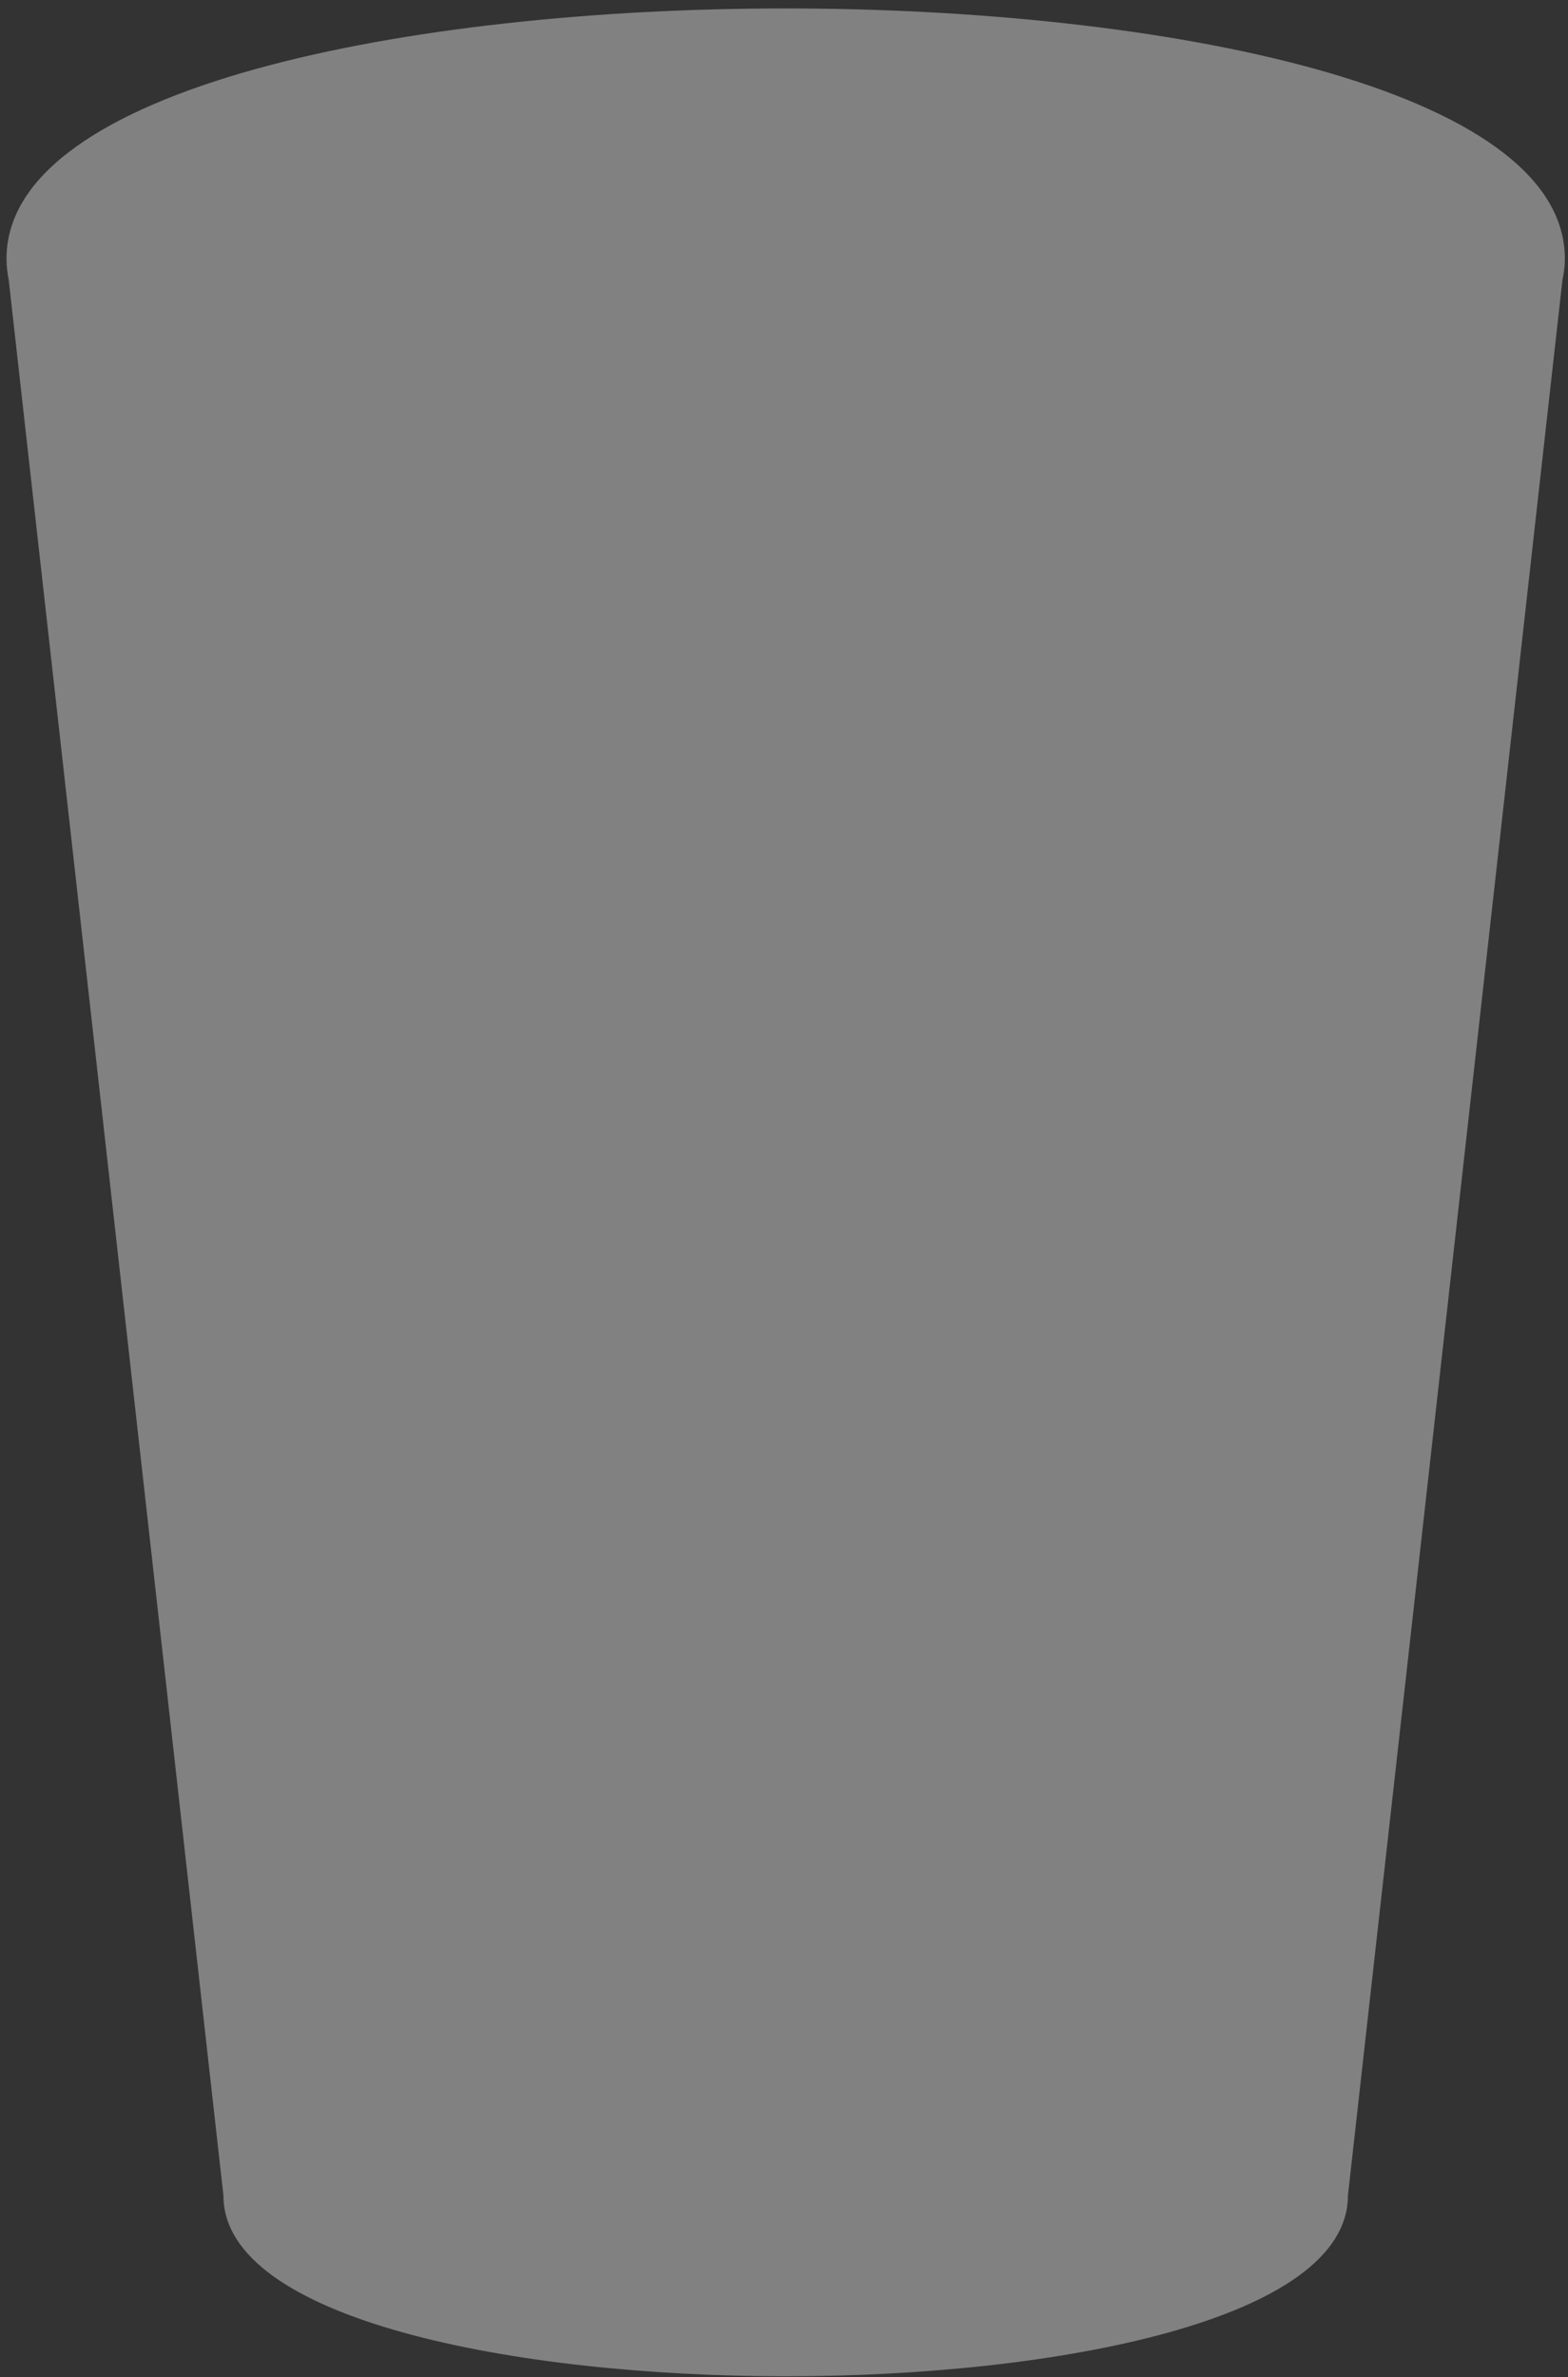 <svg width="163" height="247" viewBox="0 0 163 247" fill="none" xmlns="http://www.w3.org/2000/svg">
<rect x="0" y="0" width="163" height="247" fill="#333333" stroke="none"/>
<path d="M0.674 26.893C0.674 9.025 42.644 0.875 81.674 0.875C120.684 0.875 162.674 9.025 162.674 26.893C162.674 27.647 162.576 28.383 162.421 29.1L140.121 228.132C140.121 241.037 109.816 246.905 81.674 246.905C53.512 246.905 23.227 241.018 23.227 228.132L0.908 29.1C0.771 28.383 0.674 27.647 0.674 26.893Z" fill="#F6F6F6" fill-opacity="0.4"/>
</svg>
